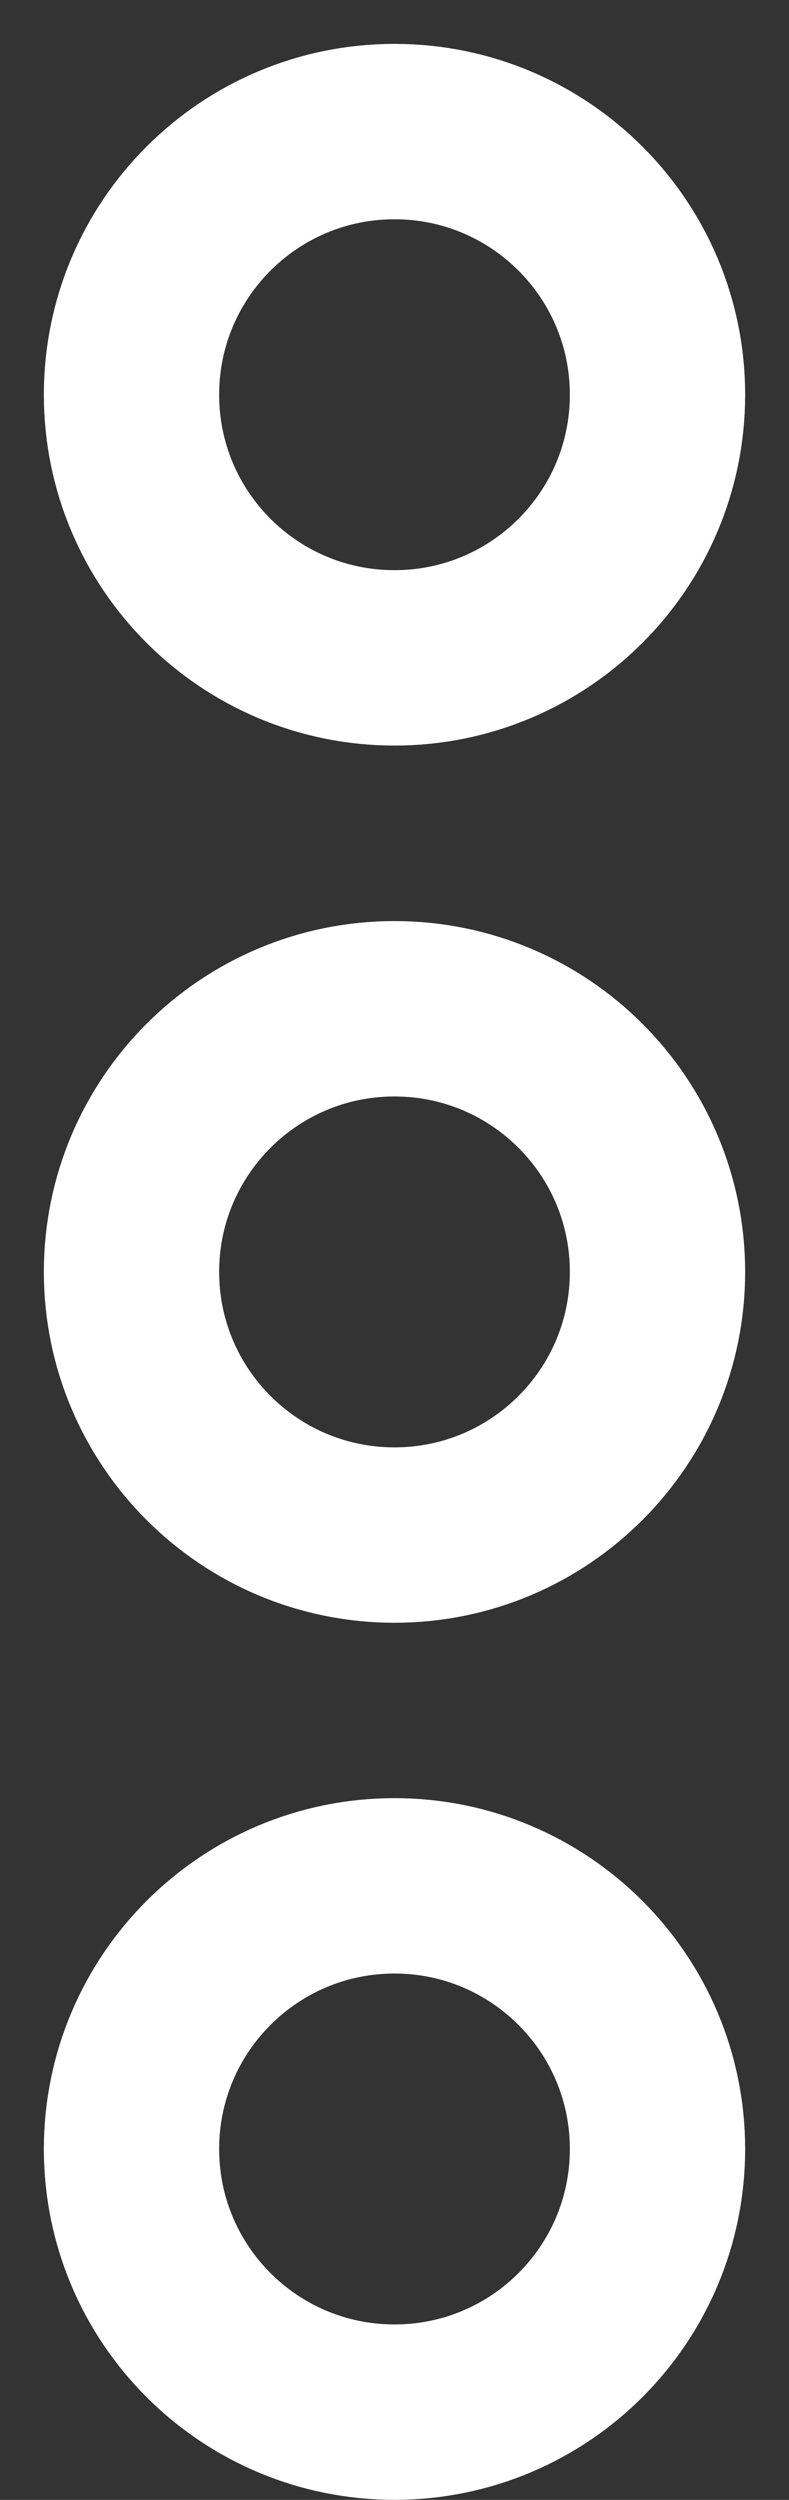 <svg width="6" height="19" viewBox="0 0 6 19" fill="none" xmlns="http://www.w3.org/2000/svg">
<rect x="0" y="0" width="6" height="19" fill="#333333" stroke="none"/>
<path d="M3 5C4.105 5 5 4.105 5 3C5 1.895 4.105 1 3 1C1.895 1 1 1.895 1 3C1 4.105 1.895 5 3 5Z" stroke="white" stroke-width="1.333" stroke-linecap="round" stroke-linejoin="round"/>
<path d="M3 11.667C4.105 11.667 5 10.771 5 9.667C5 8.562 4.105 7.667 3 7.667C1.895 7.667 1 8.562 1 9.667C1 10.771 1.895 11.667 3 11.667Z" stroke="white" stroke-width="1.333" stroke-linecap="round" stroke-linejoin="round"/>
<path d="M3 18.333C4.105 18.333 5 17.438 5 16.333C5 15.229 4.105 14.333 3 14.333C1.895 14.333 1 15.229 1 16.333C1 17.438 1.895 18.333 3 18.333Z" stroke="white" stroke-width="1.333" stroke-linecap="round" stroke-linejoin="round"/>
</svg>

